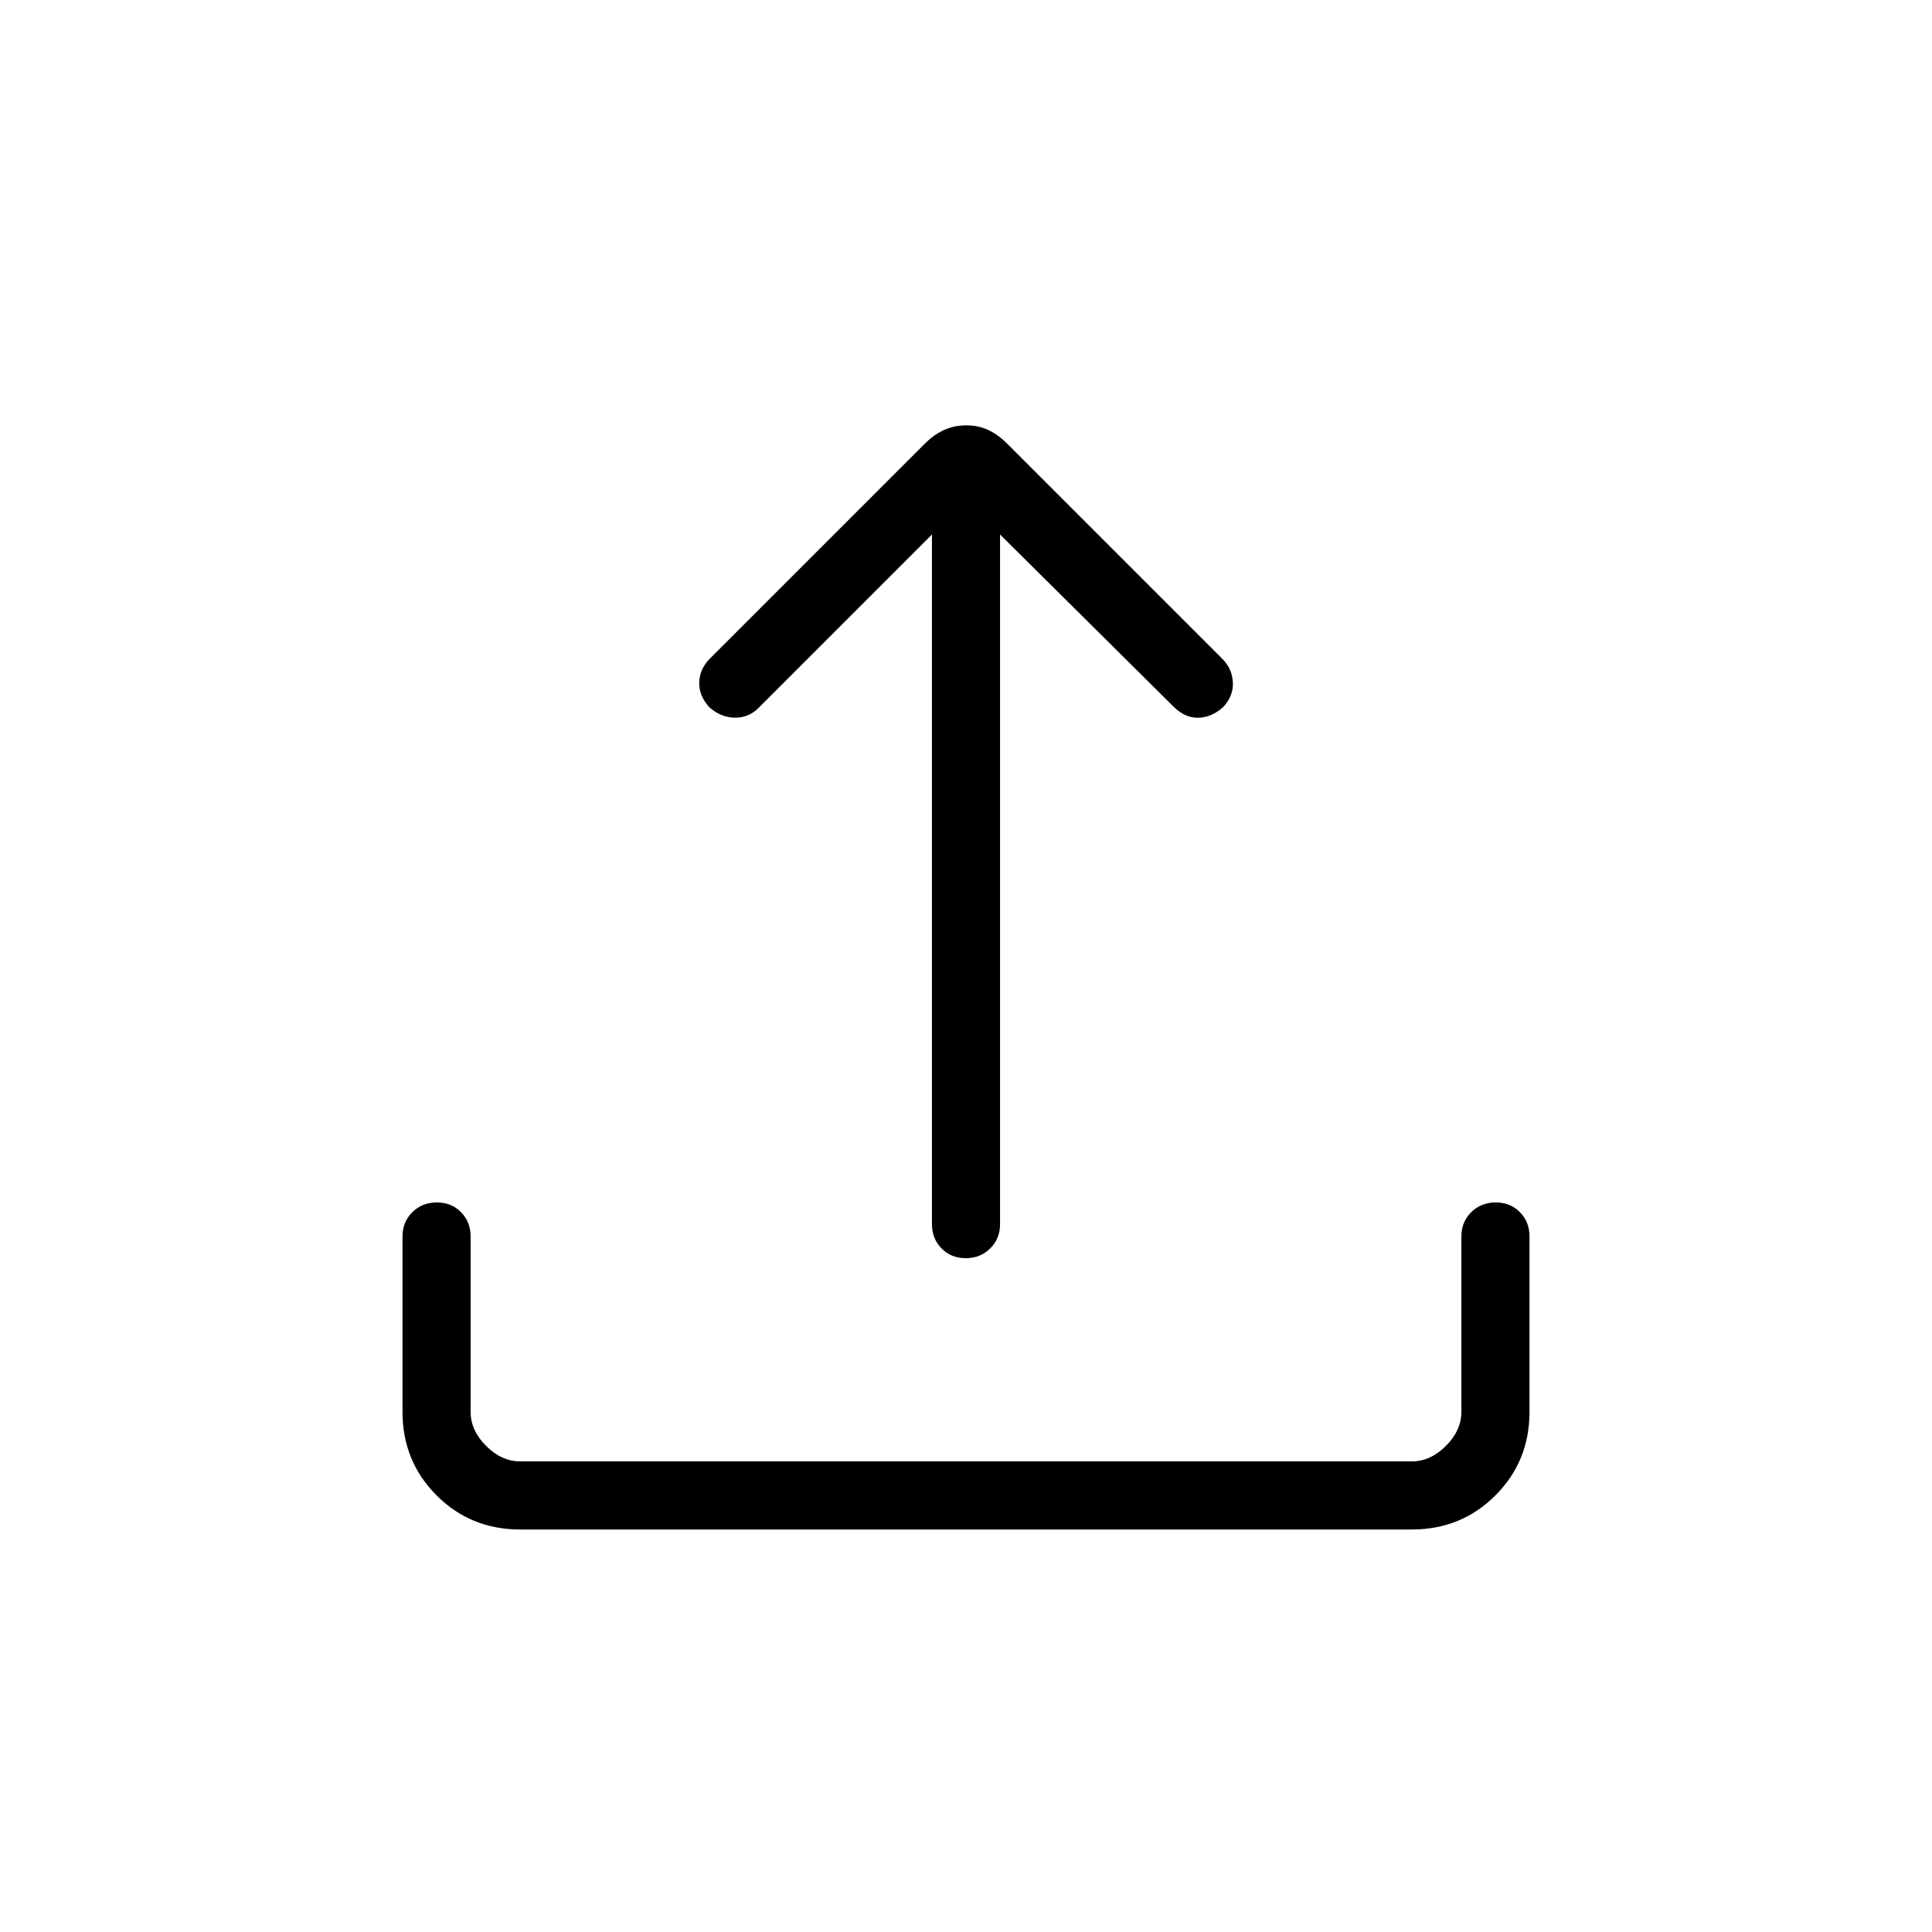 <svg xmlns="http://www.w3.org/2000/svg" height="40" viewBox="0 -960 960 960" width="40"><path d="M258.46-200q-24.58 0-41.52-16.94Q200-233.88 200-258.46v-87.13q0-7.23 4.88-12.08 4.88-4.84 12.17-4.84 7.28 0 12.04 4.84 4.76 4.85 4.76 12.08v87.13q0 9.23 7.69 16.92 7.69 7.69 16.92 7.69h443.08q9.23 0 16.92-7.69 7.69-7.69 7.69-16.92v-87.13q0-7.23 4.89-12.08 4.88-4.84 12.16-4.84 7.29 0 12.04 4.84 4.76 4.85 4.76 12.08v87.13q0 24.58-16.94 41.52Q726.12-200 701.54-200H258.46Zm204.62-494.41-86.13 86.13q-4.74 4.87-11.64 4.88-6.9.02-12.8-5.11-5.26-5.74-5.07-12.43.2-6.7 5.33-11.83l106.8-106.8q4.48-4.48 9.54-6.78 5.05-2.29 11.05-2.29 5.99 0 10.89 2.29 4.9 2.3 9.36 6.76l106.97 106.97q4.88 4.88 5.22 11.67.35 6.8-4.95 12.44-5.91 5.13-12.43 5.16-6.53.04-12.17-5.6l-86.13-85.46v342.67q0 7.23-4.88 12.07-4.88 4.85-12.17 4.85-7.28 0-12.04-4.85-4.75-4.84-4.75-12.07v-342.67Z"/></svg>
